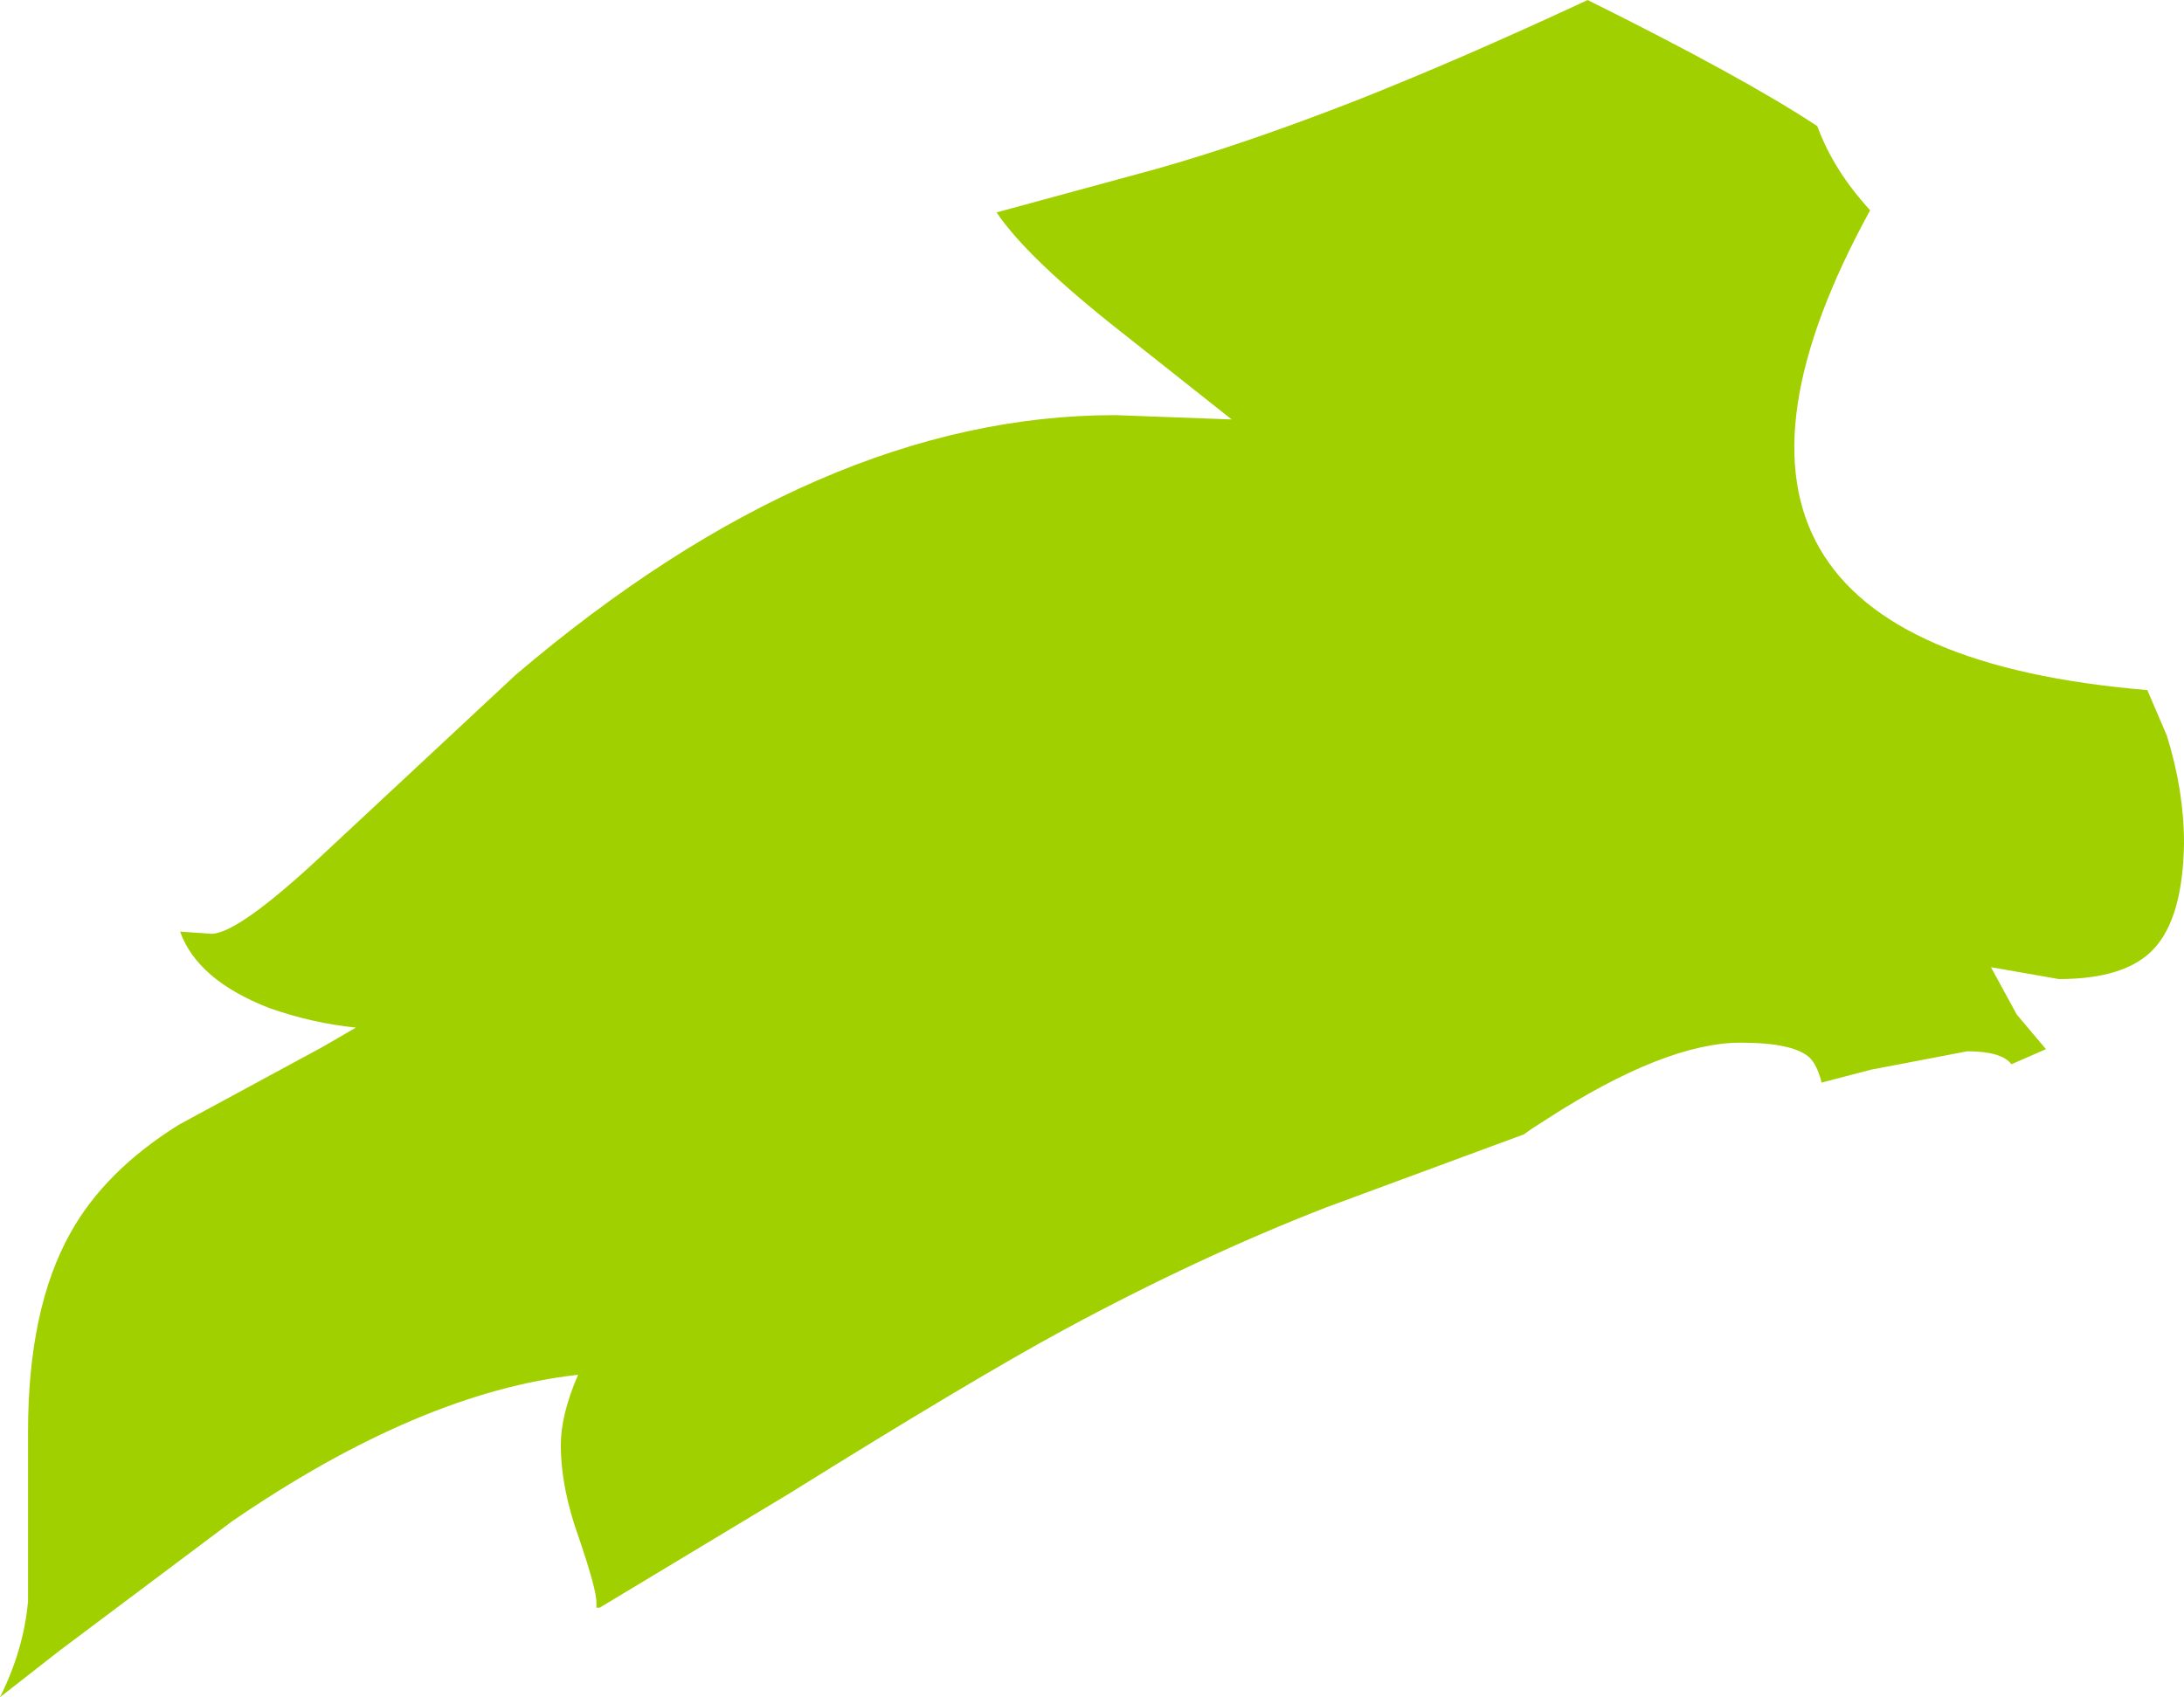 <?xml version="1.0" encoding="UTF-8" standalone="no"?>
<svg xmlns:xlink="http://www.w3.org/1999/xlink" height="78.7px" width="101.25px" xmlns="http://www.w3.org/2000/svg">
  <g transform="matrix(1.0, 0.0, 0.0, 1.0, 117.6, -52.55)">
    <path d="M-54.7 57.2 Q-49.9 55.3 -44.1 52.6 L-44.0 52.55 Q-36.75 56.15 -33.35 58.4 -32.6 60.45 -30.9 62.3 -42.0 82.55 -18.05 84.55 L-17.15 86.65 Q-16.35 89.2 -16.35 91.65 -16.4 95.1 -17.75 96.55 -19.05 97.95 -22.15 97.95 L-25.3 97.4 -24.1 99.6 -22.75 101.2 -24.35 101.9 Q-24.8 101.3 -26.4 101.3 L-30.85 102.15 -33.15 102.75 Q-33.35 101.95 -33.7 101.6 -34.45 100.9 -36.9 100.9 -40.4 100.9 -45.9 104.45 L-46.6 104.9 -46.95 105.15 -56.15 108.55 Q-62.05 110.85 -68.25 114.2 -72.5 116.5 -81.0 121.8 L-89.8 127.1 -89.95 127.1 -89.95 126.85 Q-89.95 126.25 -90.75 123.9 -91.6 121.55 -91.6 119.55 -91.6 118.15 -90.8 116.3 -98.1 117.1 -106.85 123.1 L-114.85 129.1 -117.6 131.25 Q-116.5 129.05 -116.3 126.8 L-116.3 118.95 Q-116.3 113.25 -114.35 109.75 -112.75 106.85 -109.3 104.7 L-102.65 101.1 -101.1 100.2 Q-103.1 100.0 -105.1 99.3 -108.45 98.0 -109.25 95.75 L-107.8 95.85 Q-106.55 95.85 -102.55 92.1 L-93.7 83.85 Q-79.55 71.8 -65.9 71.8 L-60.5 72.0 -65.55 68.0 Q-69.95 64.55 -71.4 62.4 L-64.05 60.4 Q-59.95 59.25 -54.7 57.2" fill="#a0d000" fill-rule="evenodd" stroke="none"/>
  </g>
</svg>
